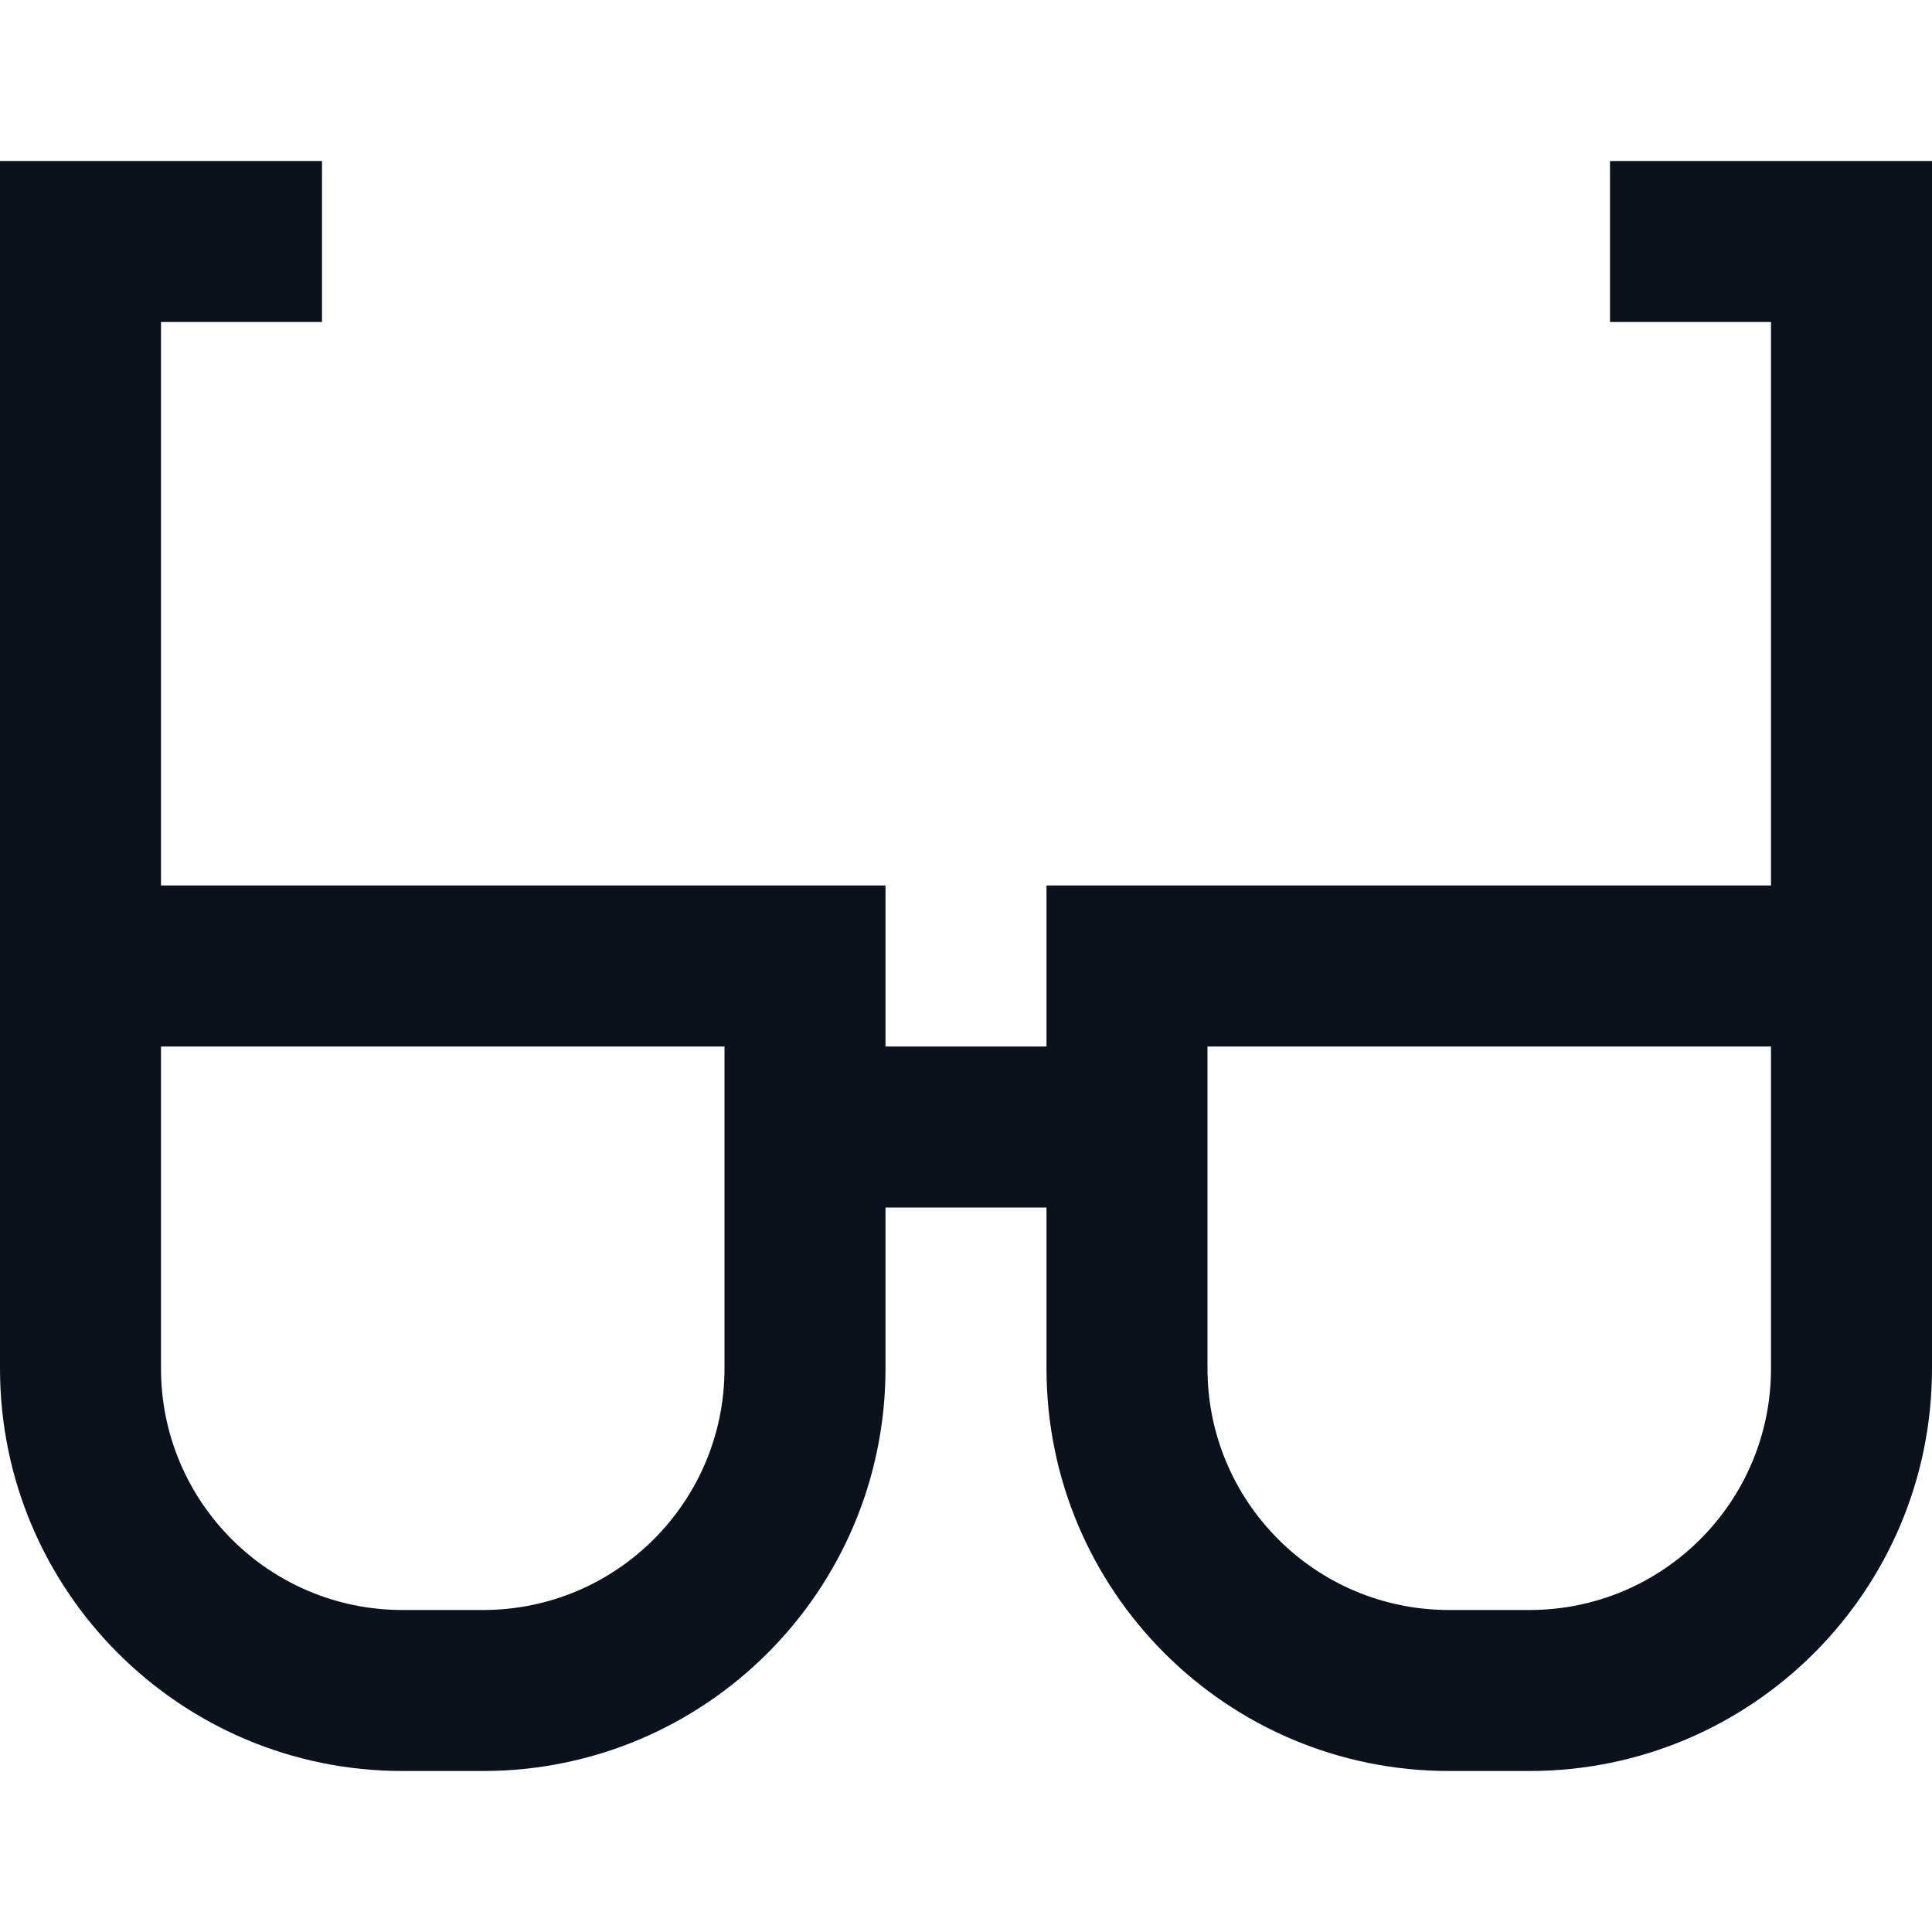 <svg width="24" height="24" viewBox="0 0 24 24" fill="none" xmlns="http://www.w3.org/2000/svg">
<g clip-path="url(#clip0_461_11846)">
<path fill-rule="evenodd" clip-rule="evenodd" d="M0 2H2H4V4H2V11H9H11V13H13V11H15H22V4H20V2H22H24V11V13V17C24 19.761 21.761 22 19 22H18C15.239 22 13 19.761 13 17V15H11V17C11 19.761 8.761 22 6 22H5C2.239 22 0 19.761 0 17V13V11V2ZM9 13H2V17C2 18.657 3.343 20 5 20H6C7.657 20 9 18.657 9 17V13ZM22 13H15V17C15 18.657 16.343 20 18 20H19C20.657 20 22 18.657 22 17V13Z" fill="#0C121C"/>
</g>
<defs>
<clipPath id="clip0_461_11846">
<rect width="24" height="24" fill="white"/>
</clipPath>
</defs>
</svg>
